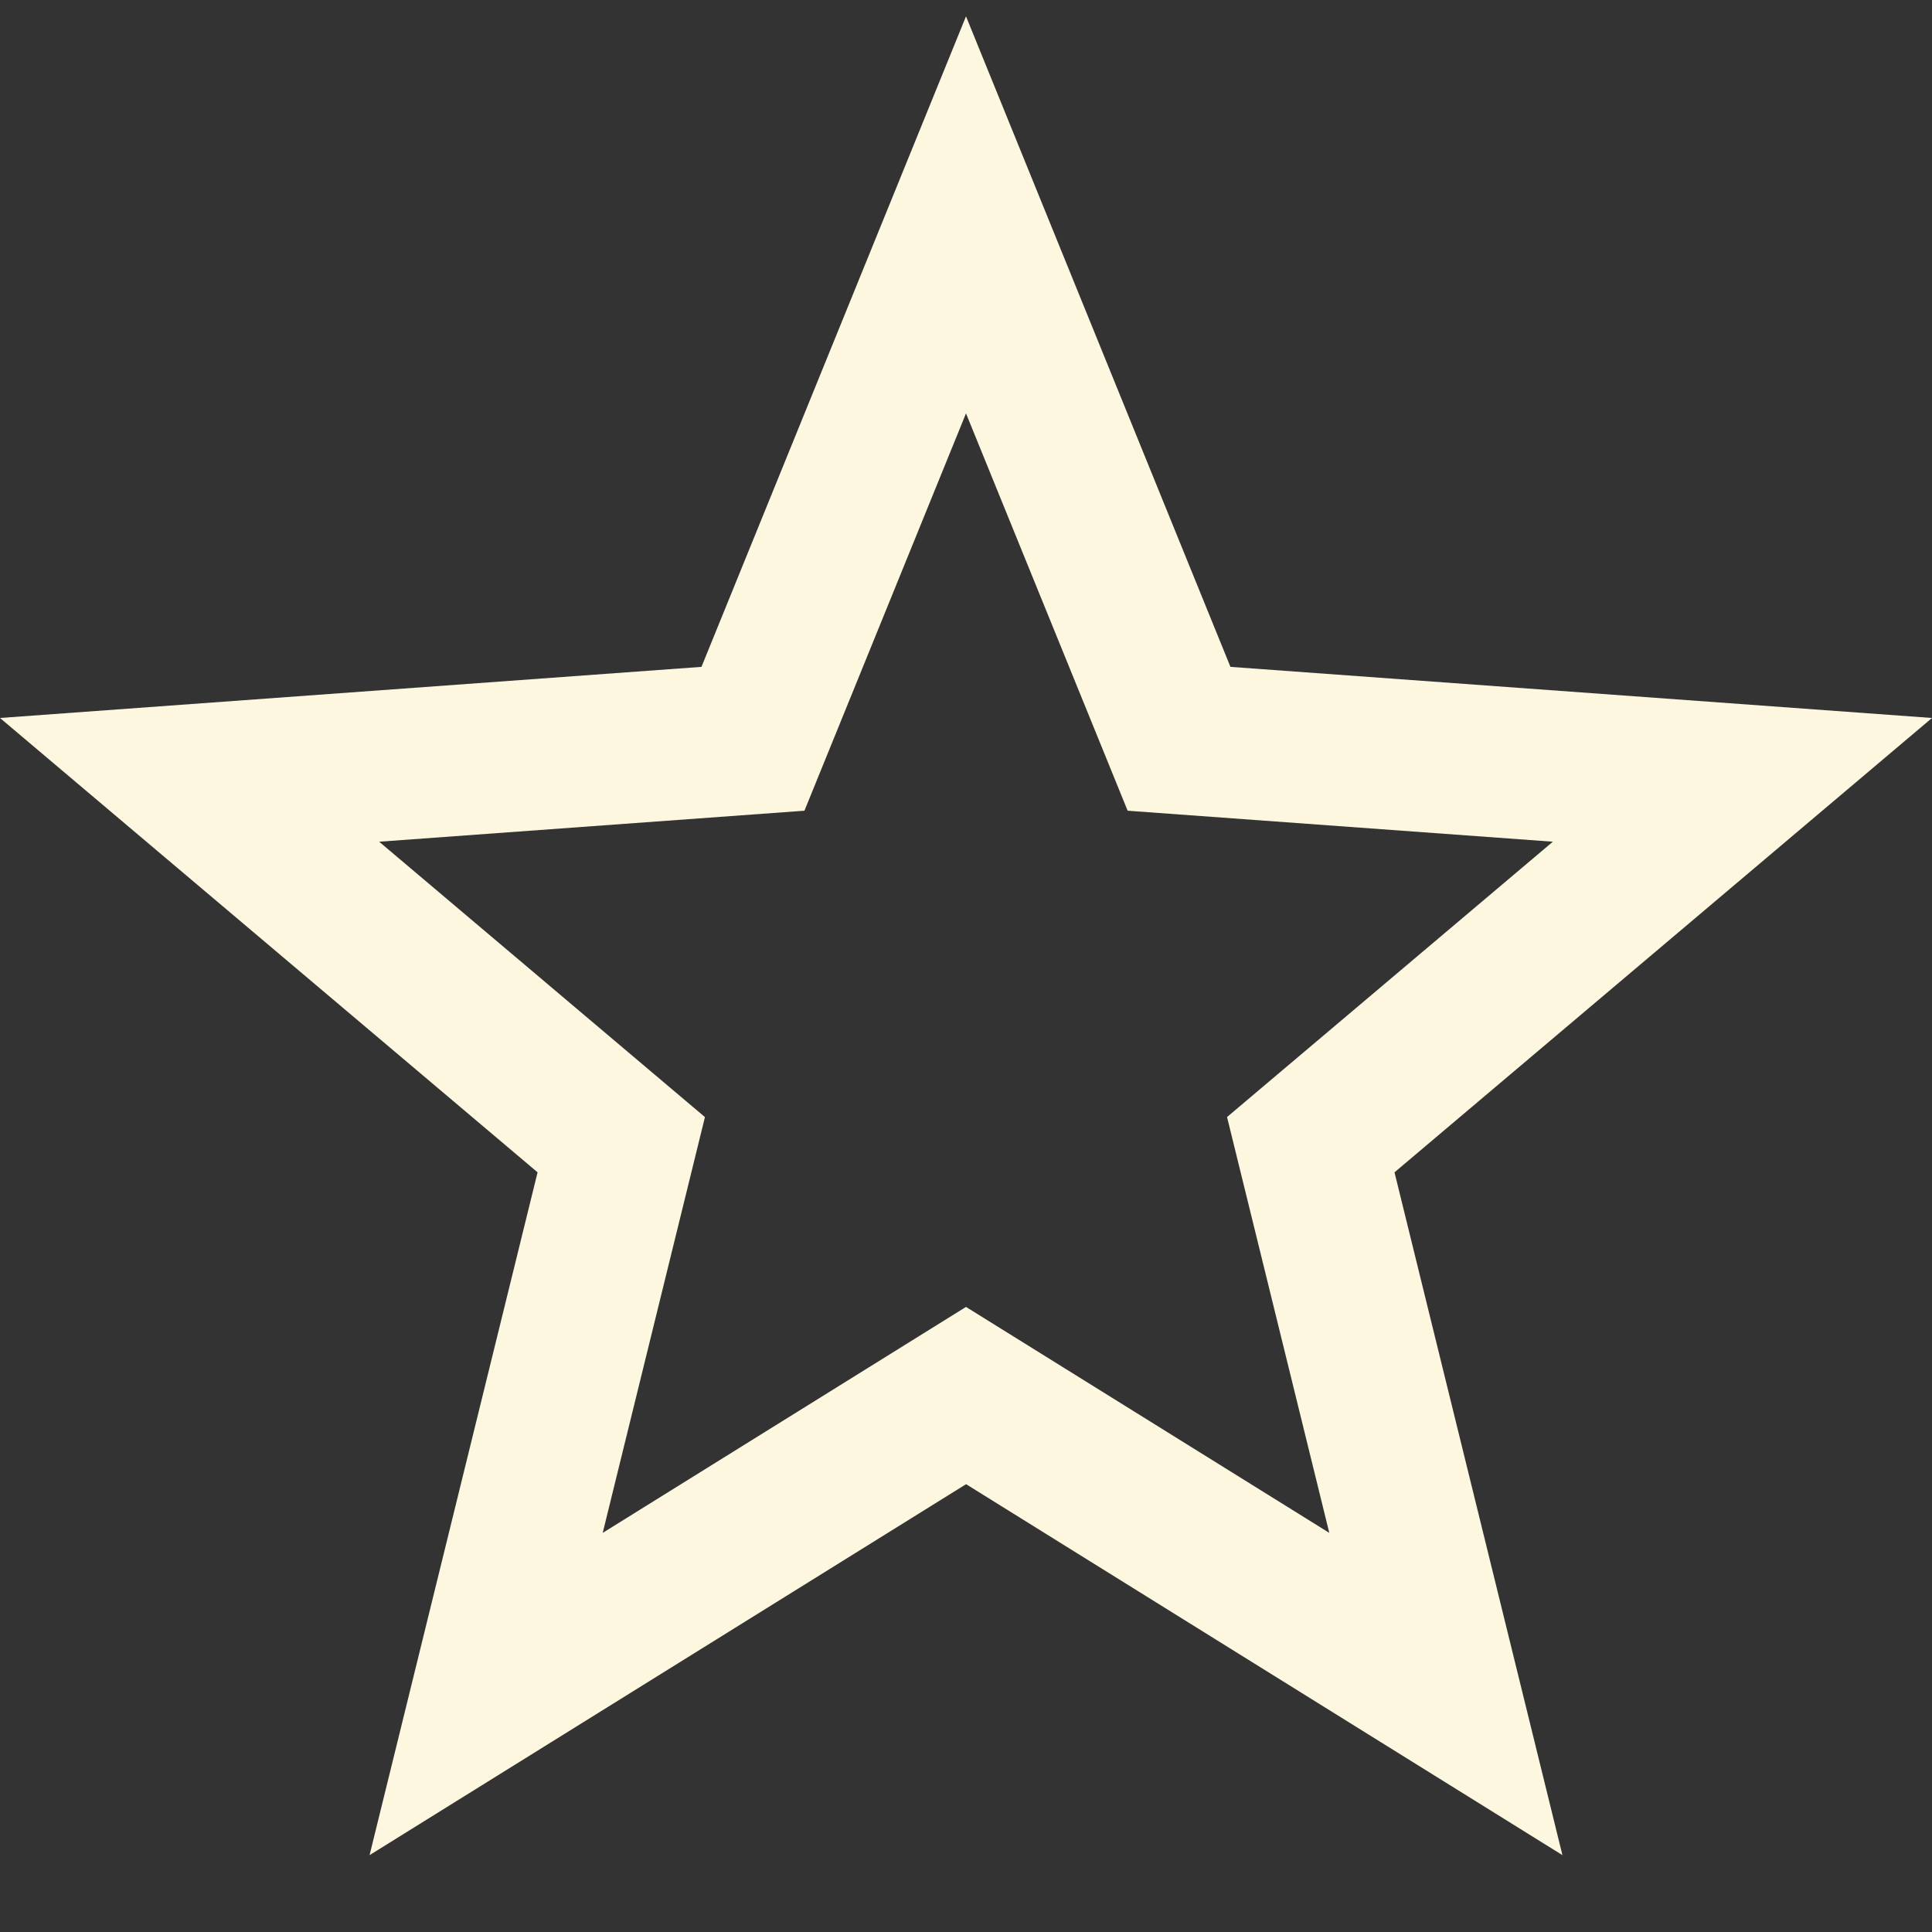 <svg width="24" height="24" fill="none" xmlns="http://www.w3.org/2000/svg"><rect width="100%" height="100%" fill="#333333" stroke="none"/><g clip-path="url(#a)"><path d="M12 .203 8.714 8.284 0 8.919l6.678 5.644-2.087 8.482 7.41-4.608 7.408 4.608-2.086-8.482L24 8.919l-8.715-.635L12 .203Zm3.243 13.674 1.27 5.165L12 16.235l-4.513 2.807 1.27-5.165-4.047-3.421 5.283-.385L12 5.135l2.008 4.936 5.282.385-4.047 3.42Z" fill="#FEF7E0"/></g><defs><clipPath id="a"><path fill="#fff" d="M0 0h24v24H0z"/></clipPath></defs></svg>